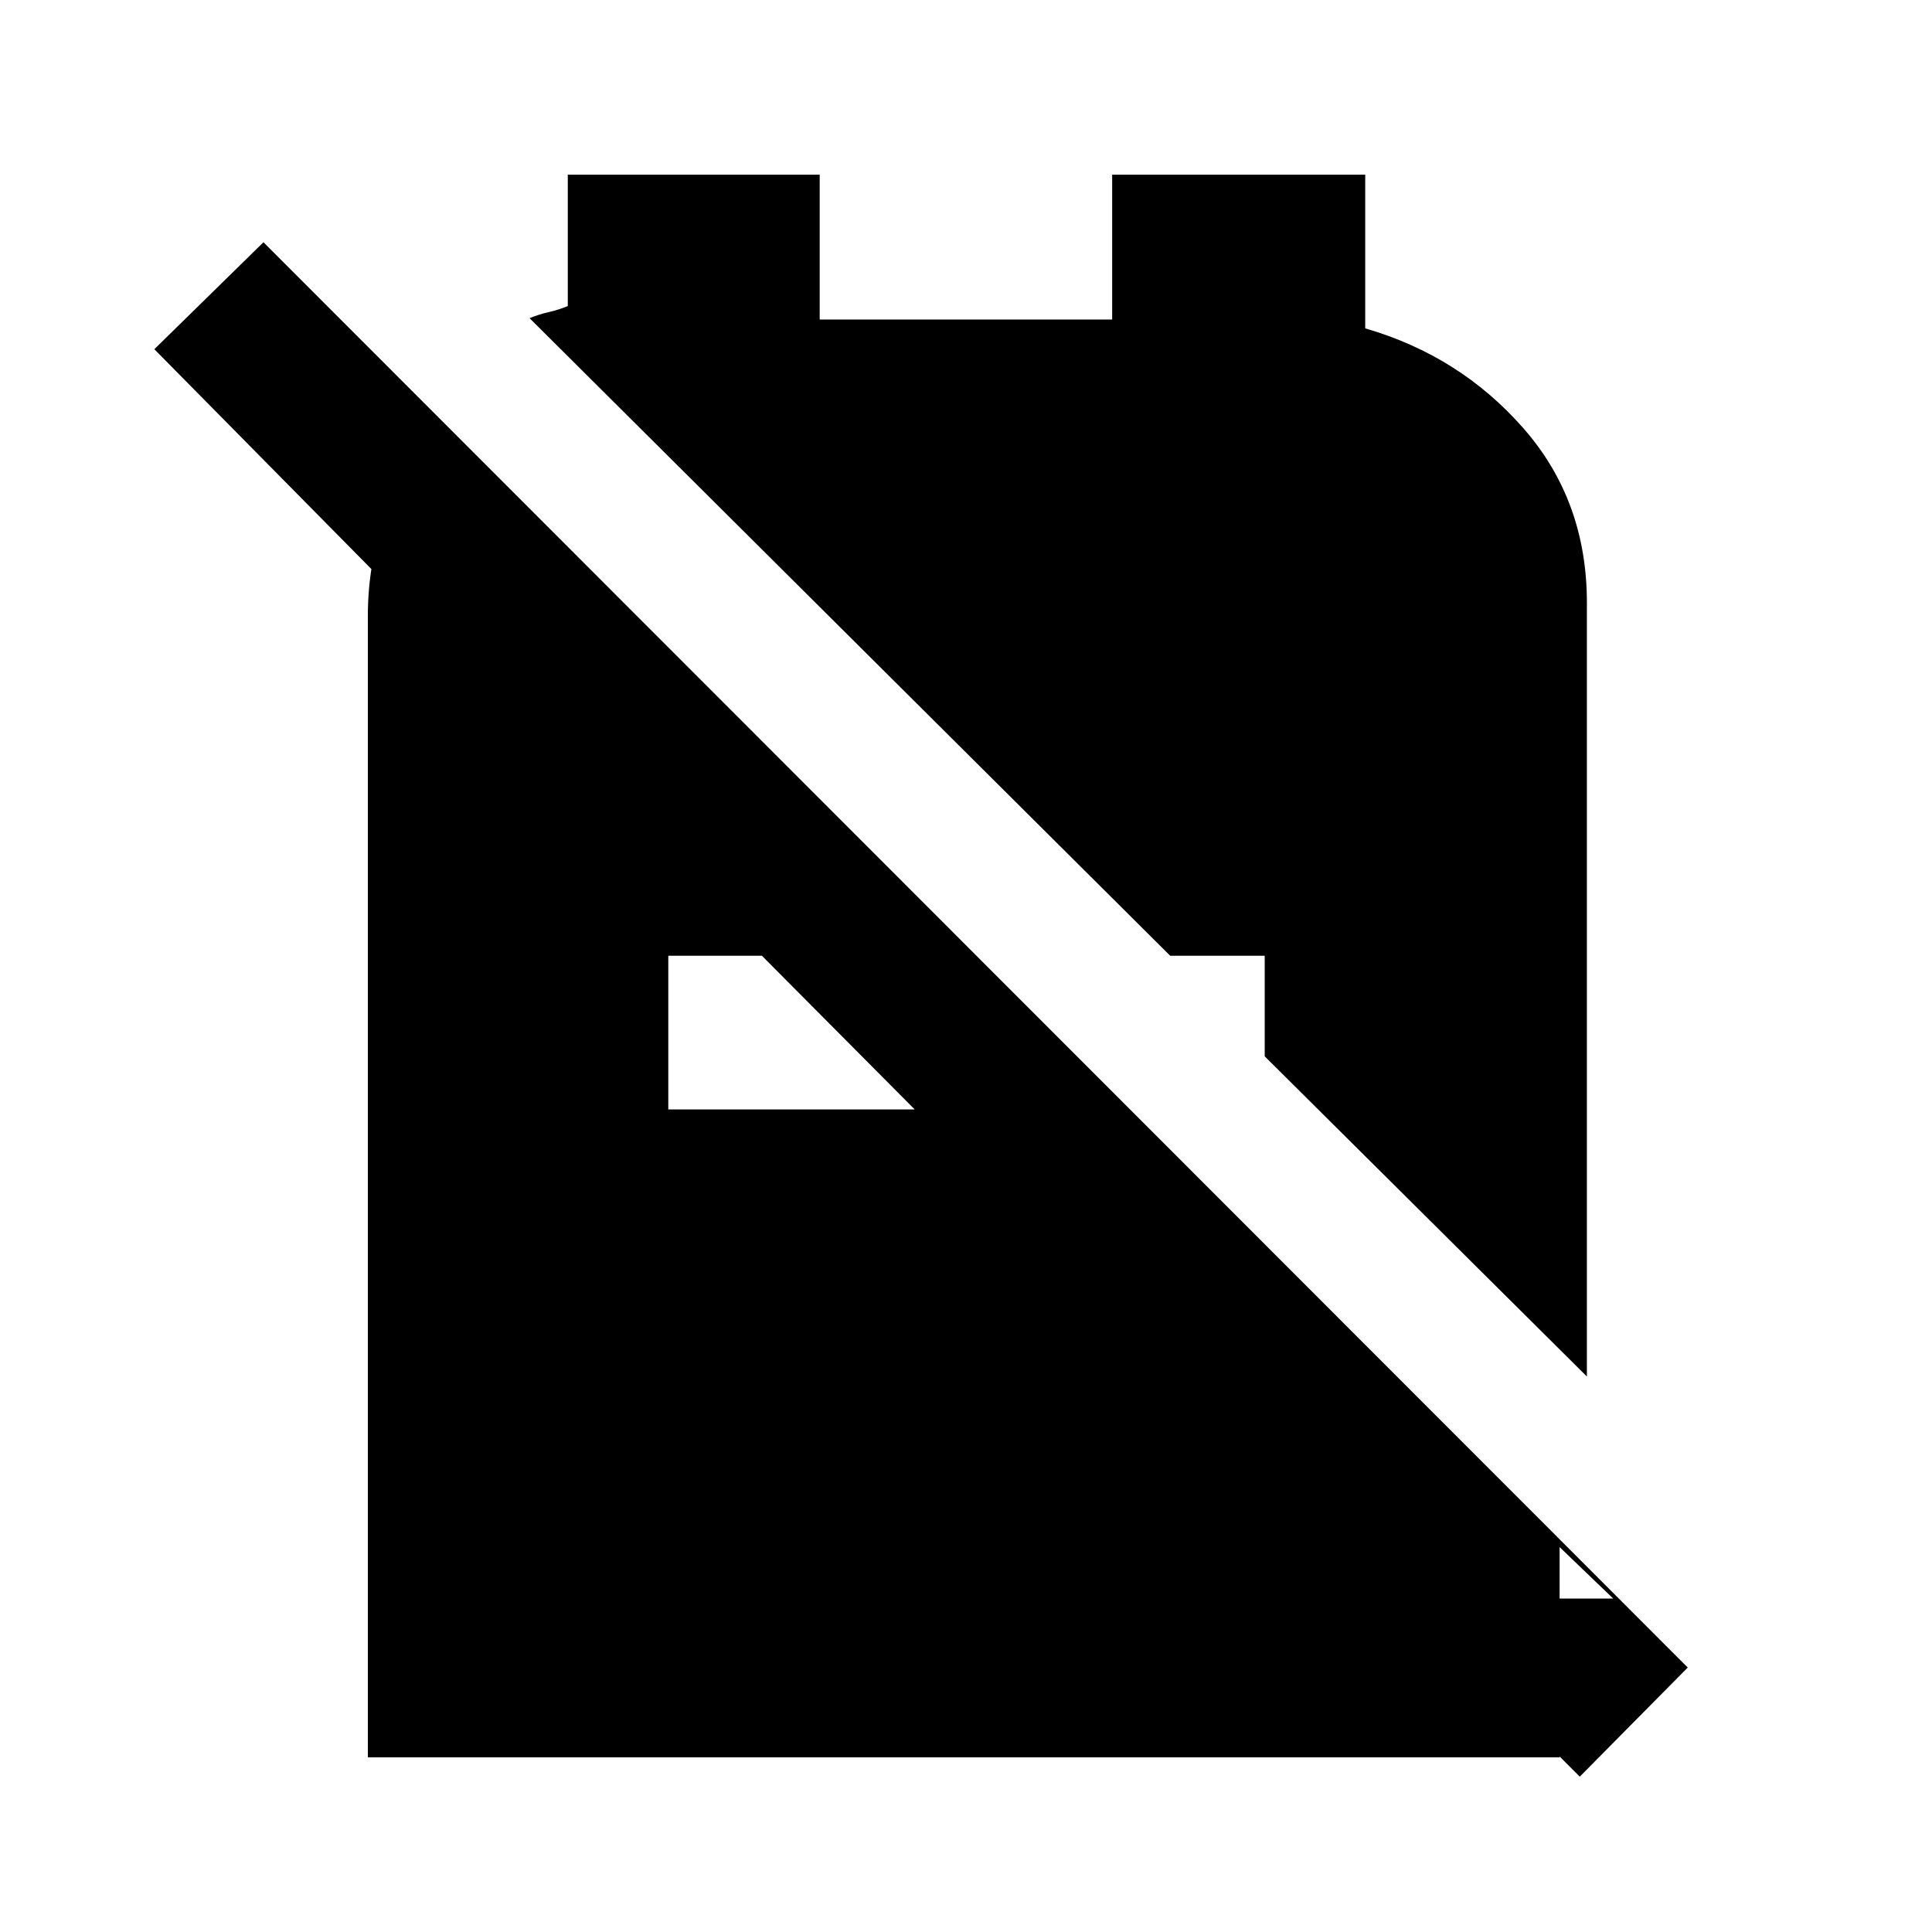 <svg xmlns="http://www.w3.org/2000/svg" height="20" viewBox="0 -960 960 960" width="20"><path d="m628.43-435.11 160.09 159.09v-384.5q0-50.76-31.61-86.75-31.6-35.99-78.54-49.56v-76.39H552.63v72H407.3v-72H282.13v65.31q-5 2-9.5 3t-9.5 3l318.33 316.82h46.97v49.98ZM784.98-77.19l-88.5-88.5h105.11l-26.63-25.57v104.48H182.78v-566.96q0-27.02 8.88-51.32 8.88-24.29 26.84-46.48l22.72 22.28v109.43L76.69-786.48l54.22-53.15 707.72 708.22-53.65 54.22ZM332.07-408.74H454.5l-75.91-76.35h-46.52v76.35Z"/></svg>